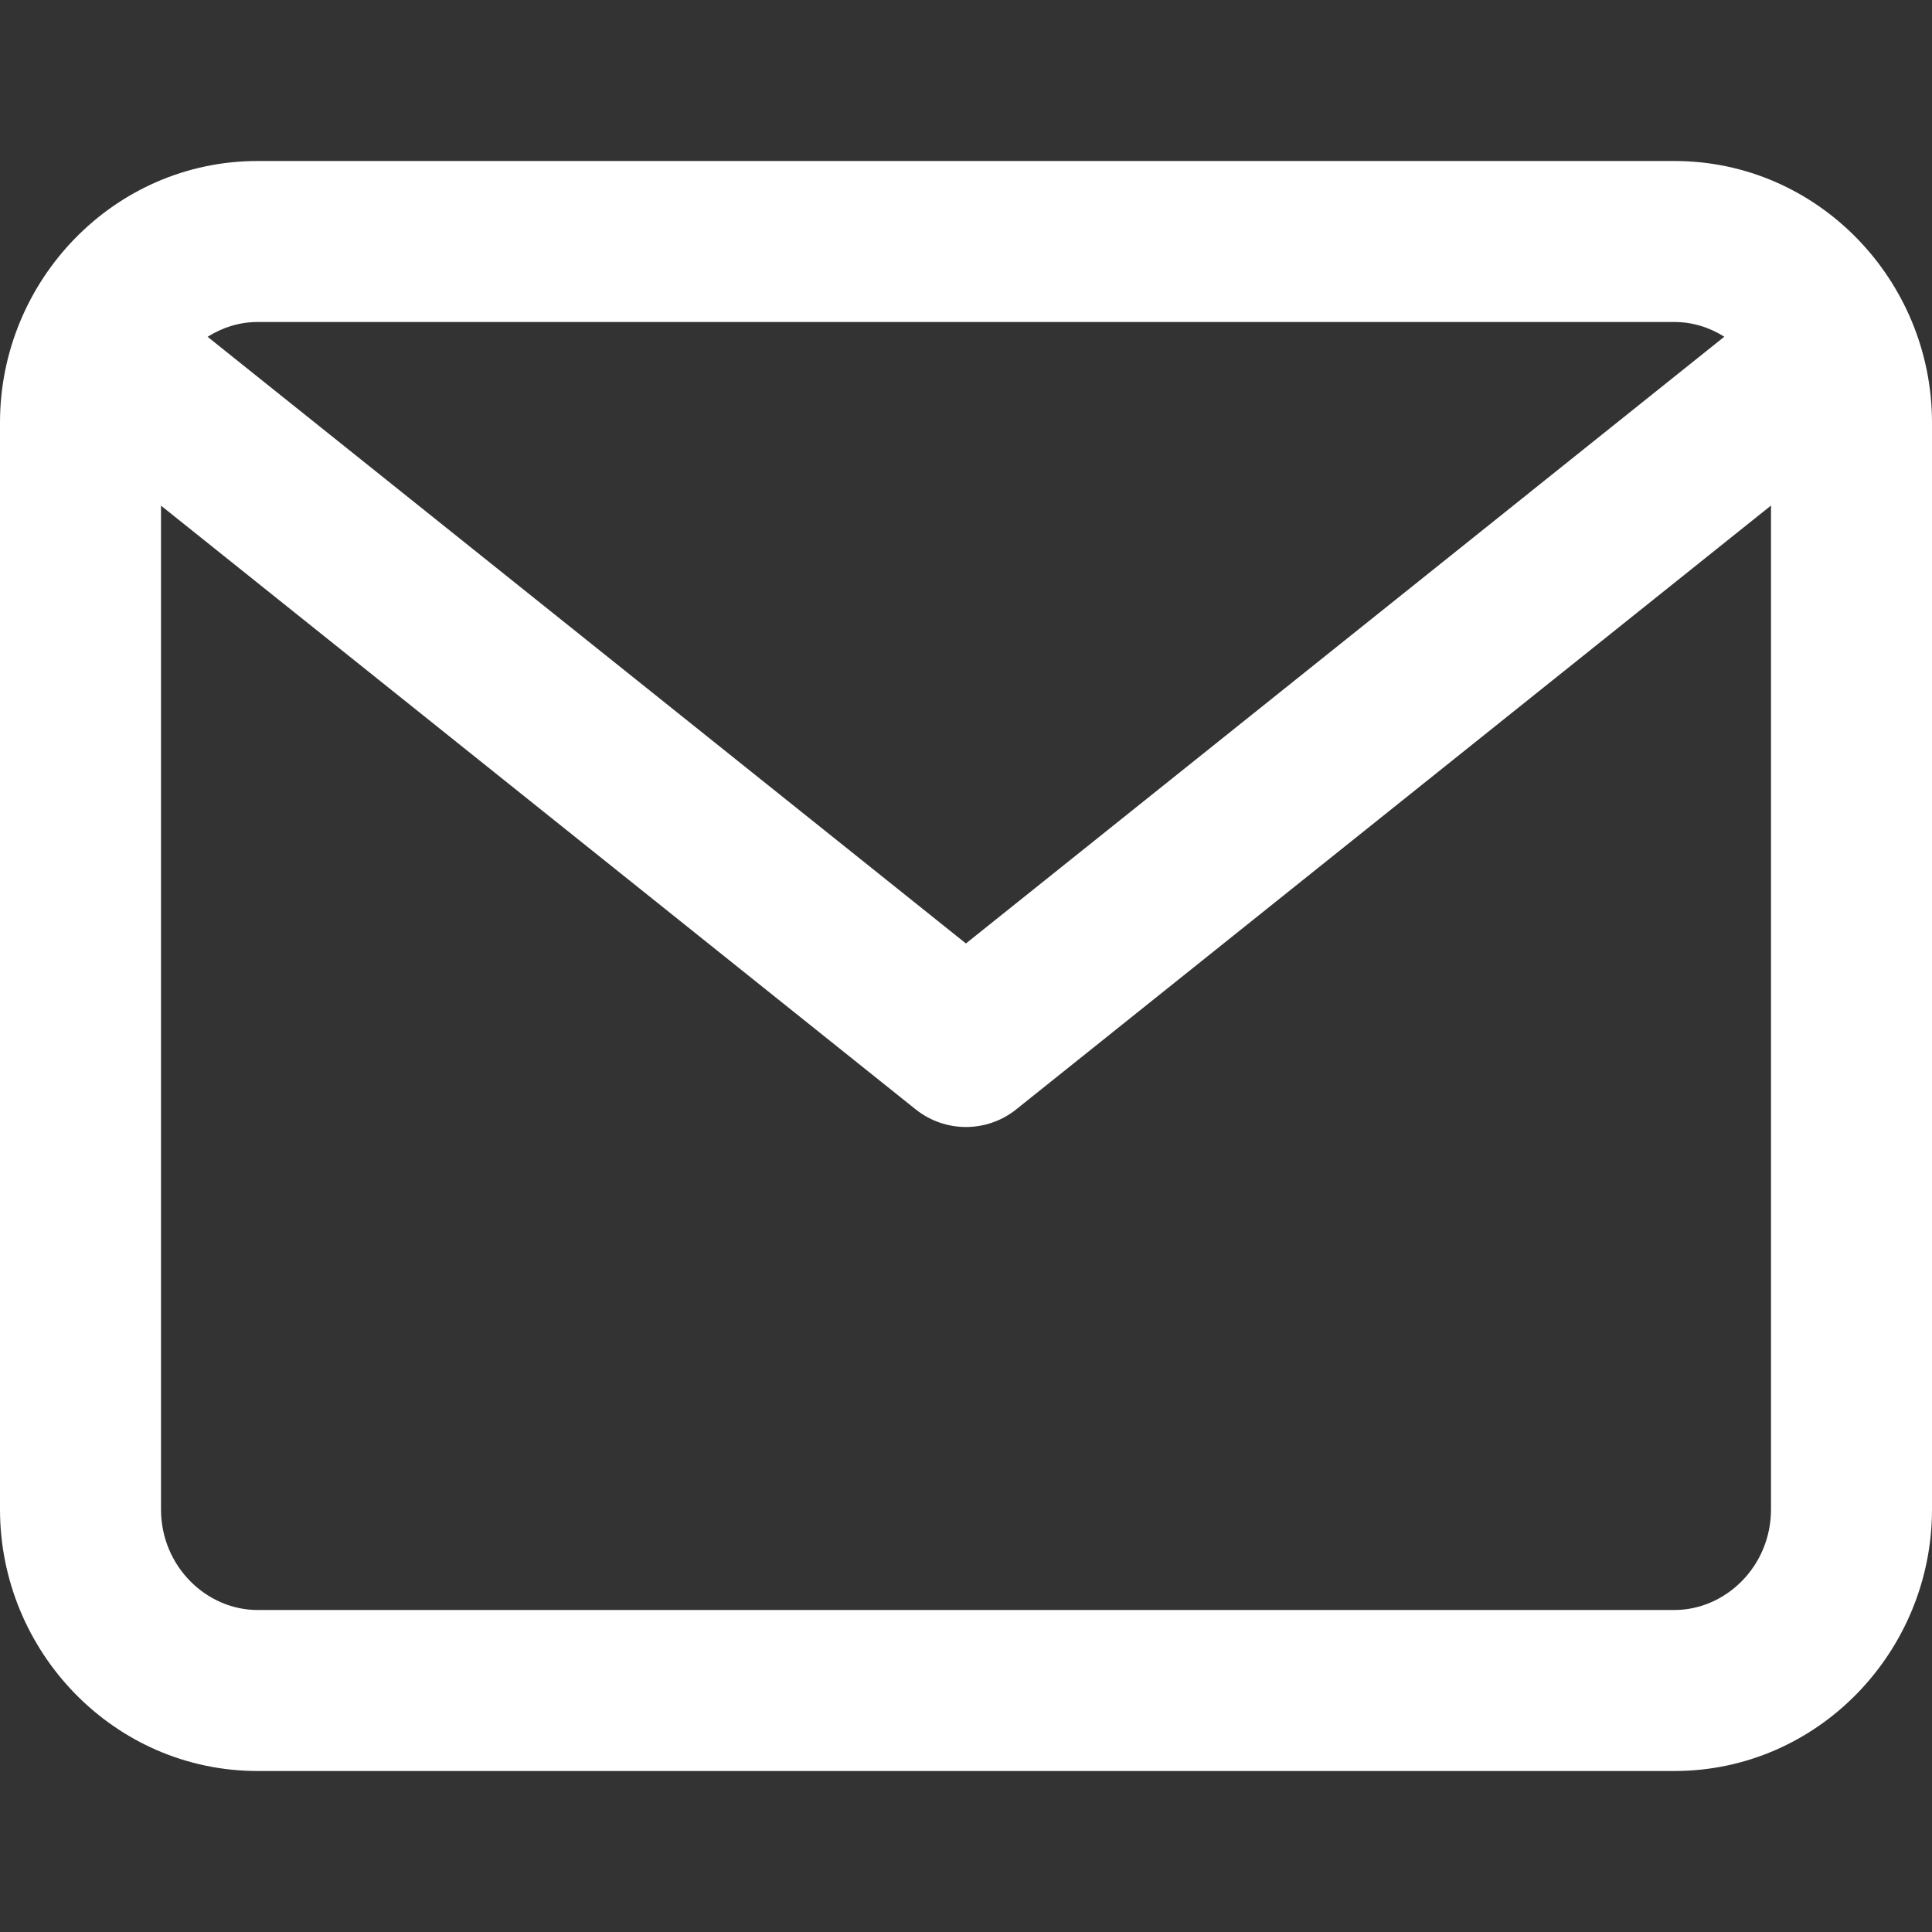 <svg width="24" height="24" viewBox="0 0 24 24" fill="none" xmlns="http://www.w3.org/2000/svg">
<rect x="0" y="0" width="24" height="24" fill="#333333" stroke="none"/>
<path fill-rule="evenodd" clip-rule="evenodd" d="M3.2 2C1.417 2 0 3.482 0 5.25V18.75C0 20.518 1.417 22 3.2 22H20.8C22.583 22 24 20.518 24 18.75V5.25C24 3.482 22.583 2 20.8 2H3.2ZM2.579 4.184C2.763 4.067 2.977 4 3.2 4H20.8C21.023 4 21.236 4.066 21.42 4.183L11.999 11.72L2.579 4.184ZM2 6.281V18.75C2 19.456 2.563 20 3.2 20H20.8C21.437 20 22 19.456 22 18.75V6.28L12.624 13.781C12.259 14.073 11.74 14.073 11.375 13.781L2 6.281Z" fill="white"/>
</svg>

